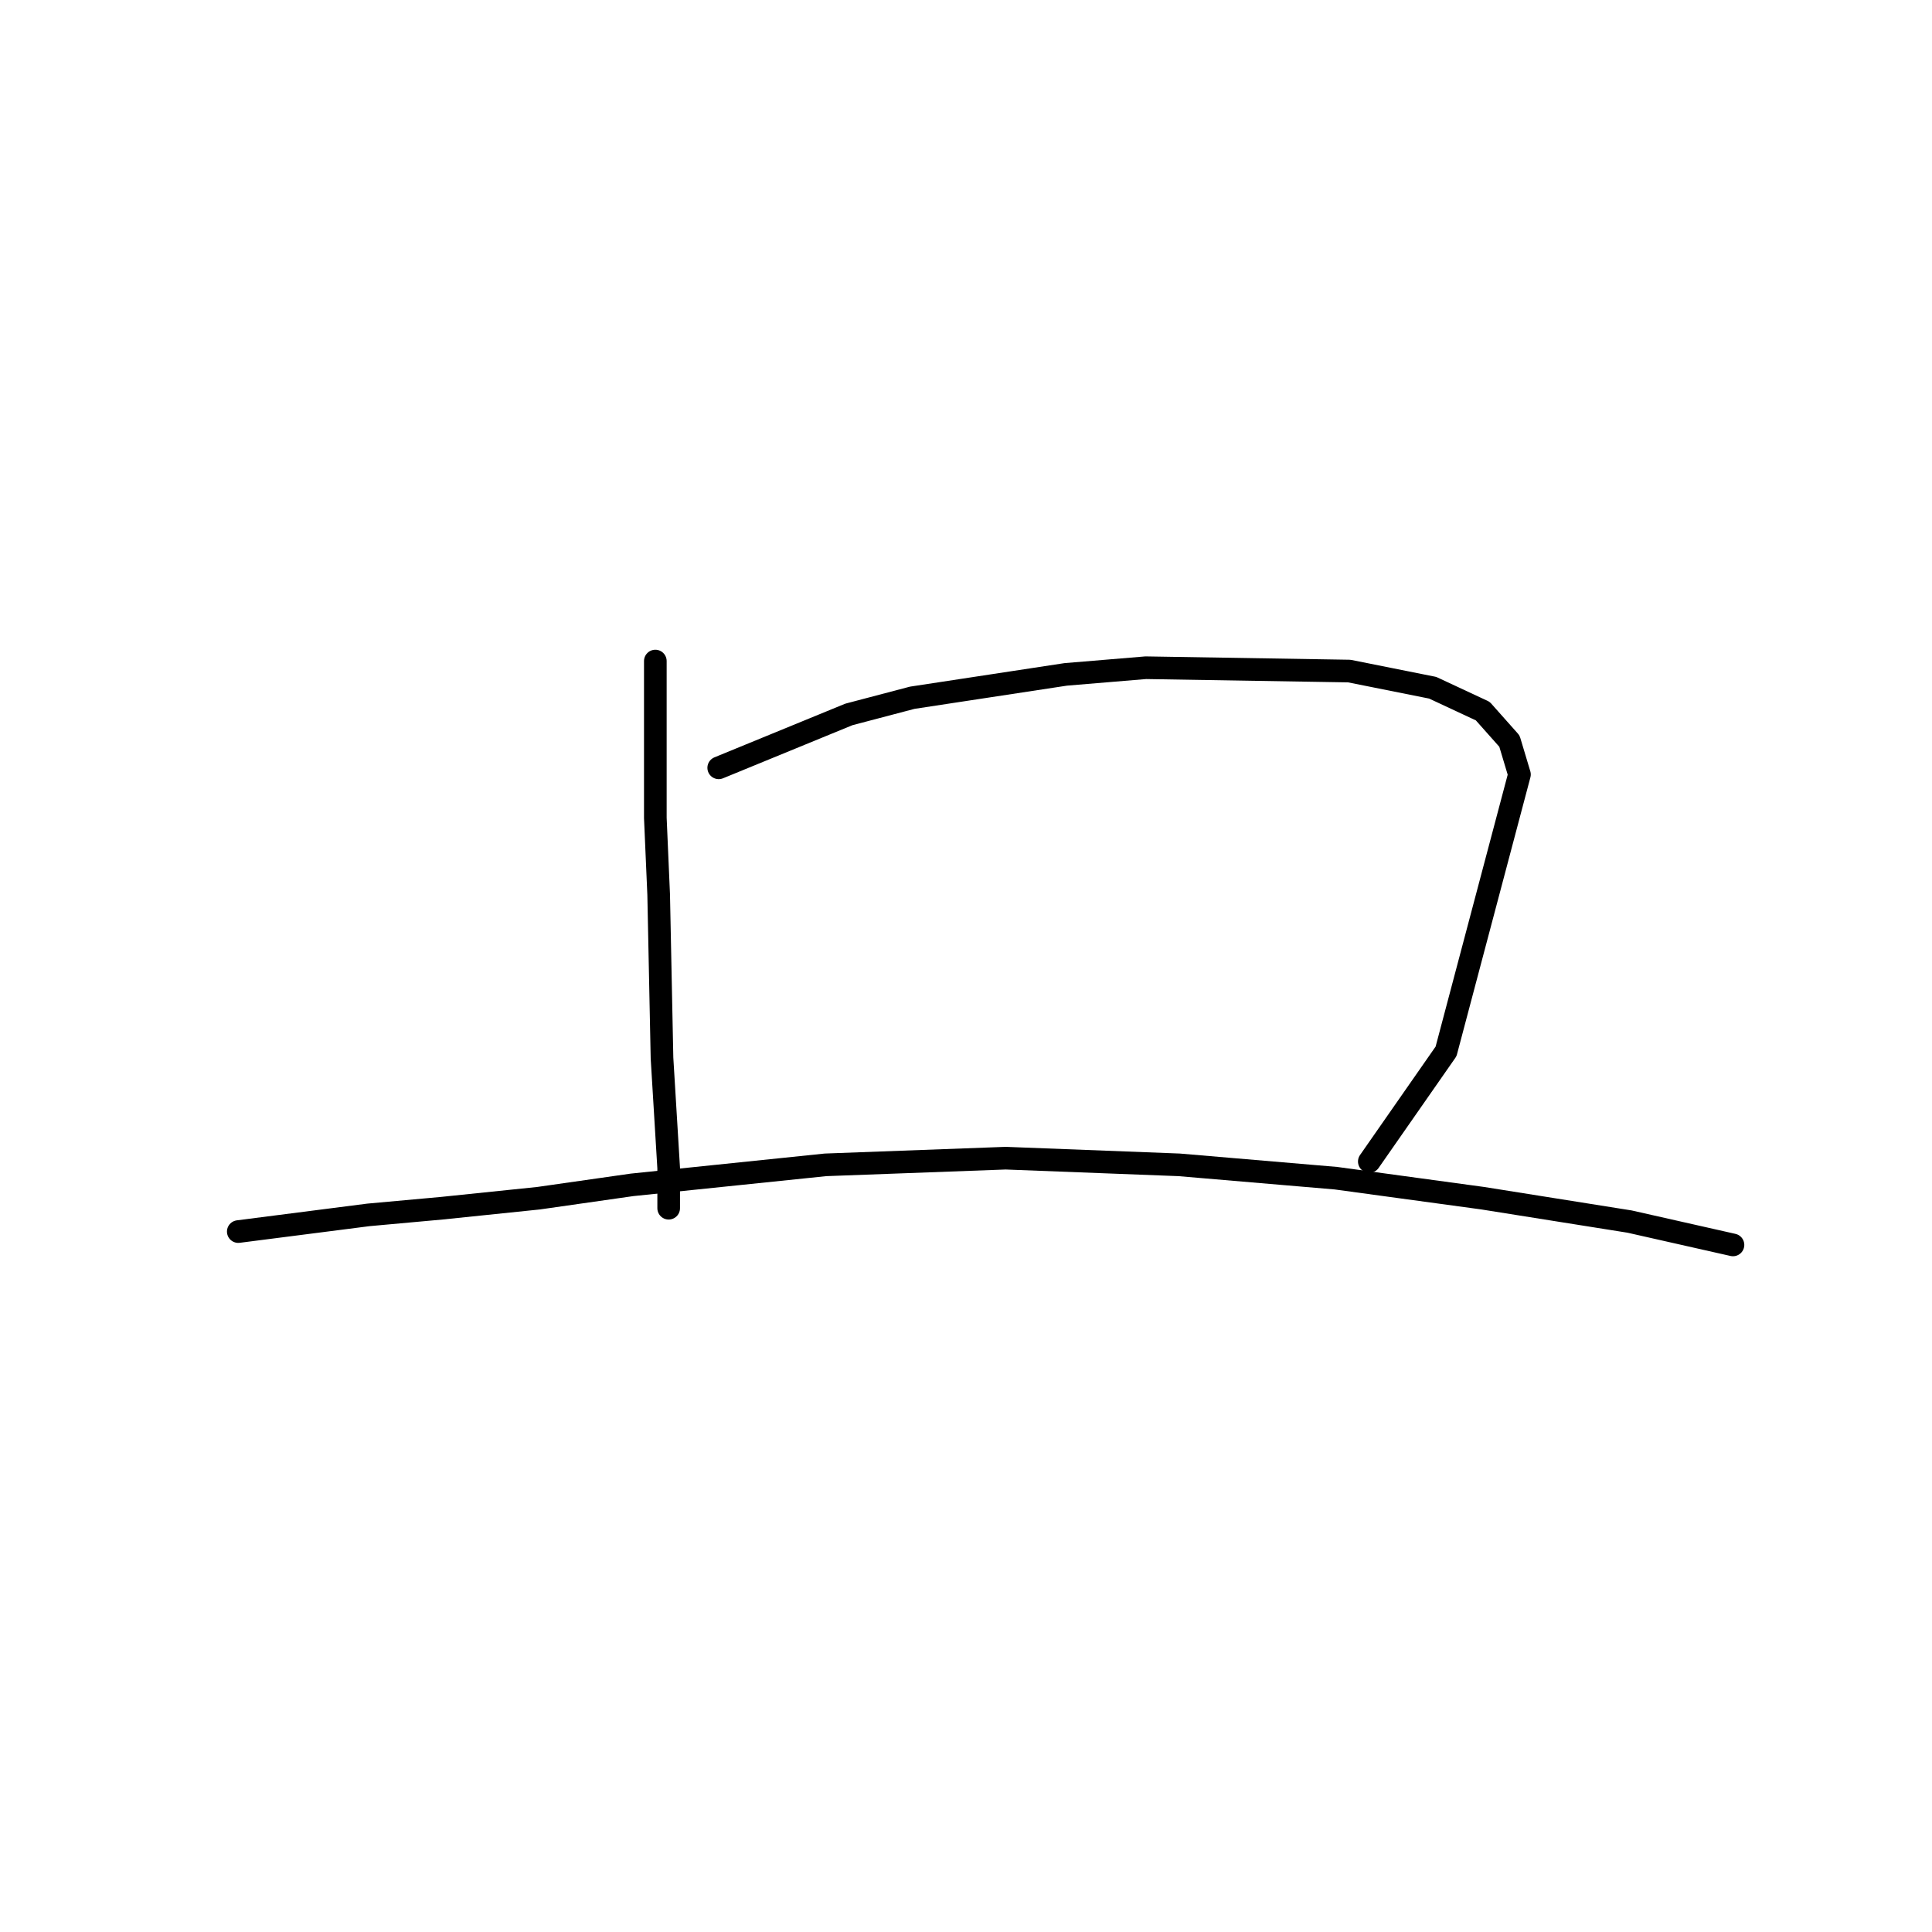 <?xml version="1.0" standalone="no"?>
    <svg width="256" height="256" xmlns="http://www.w3.org/2000/svg" version="1.1">
    <polyline stroke="black" stroke-width="3" stroke-linecap="round" fill="transparent" stroke-linejoin="round" points="86.835 87.593 86.835 99.529 86.835 108.371 87.277 118.539 87.719 140.201 88.603 154.79 88.603 160.095 88.603 160.095 " />
        <polyline stroke="black" stroke-width="3" stroke-linecap="round" fill="transparent" stroke-linejoin="round" points="95.234 101.74 112.476 94.667 120.875 92.456 141.211 89.361 151.821 88.477 178.788 88.919 189.841 91.13 196.472 94.224 200.009 98.203 201.335 102.624 191.609 139.317 181.441 153.906 181.441 153.906 " />
        <polyline stroke="black" stroke-width="3" stroke-linecap="round" fill="transparent" stroke-linejoin="round" points="31.574 163.19 48.815 160.979 58.541 160.095 71.362 158.769 83.74 157.001 109.381 154.348 133.254 153.464 156.242 154.348 177.02 156.117 196.472 158.769 215.924 161.864 229.628 164.958 229.628 164.958 " />
        </svg>